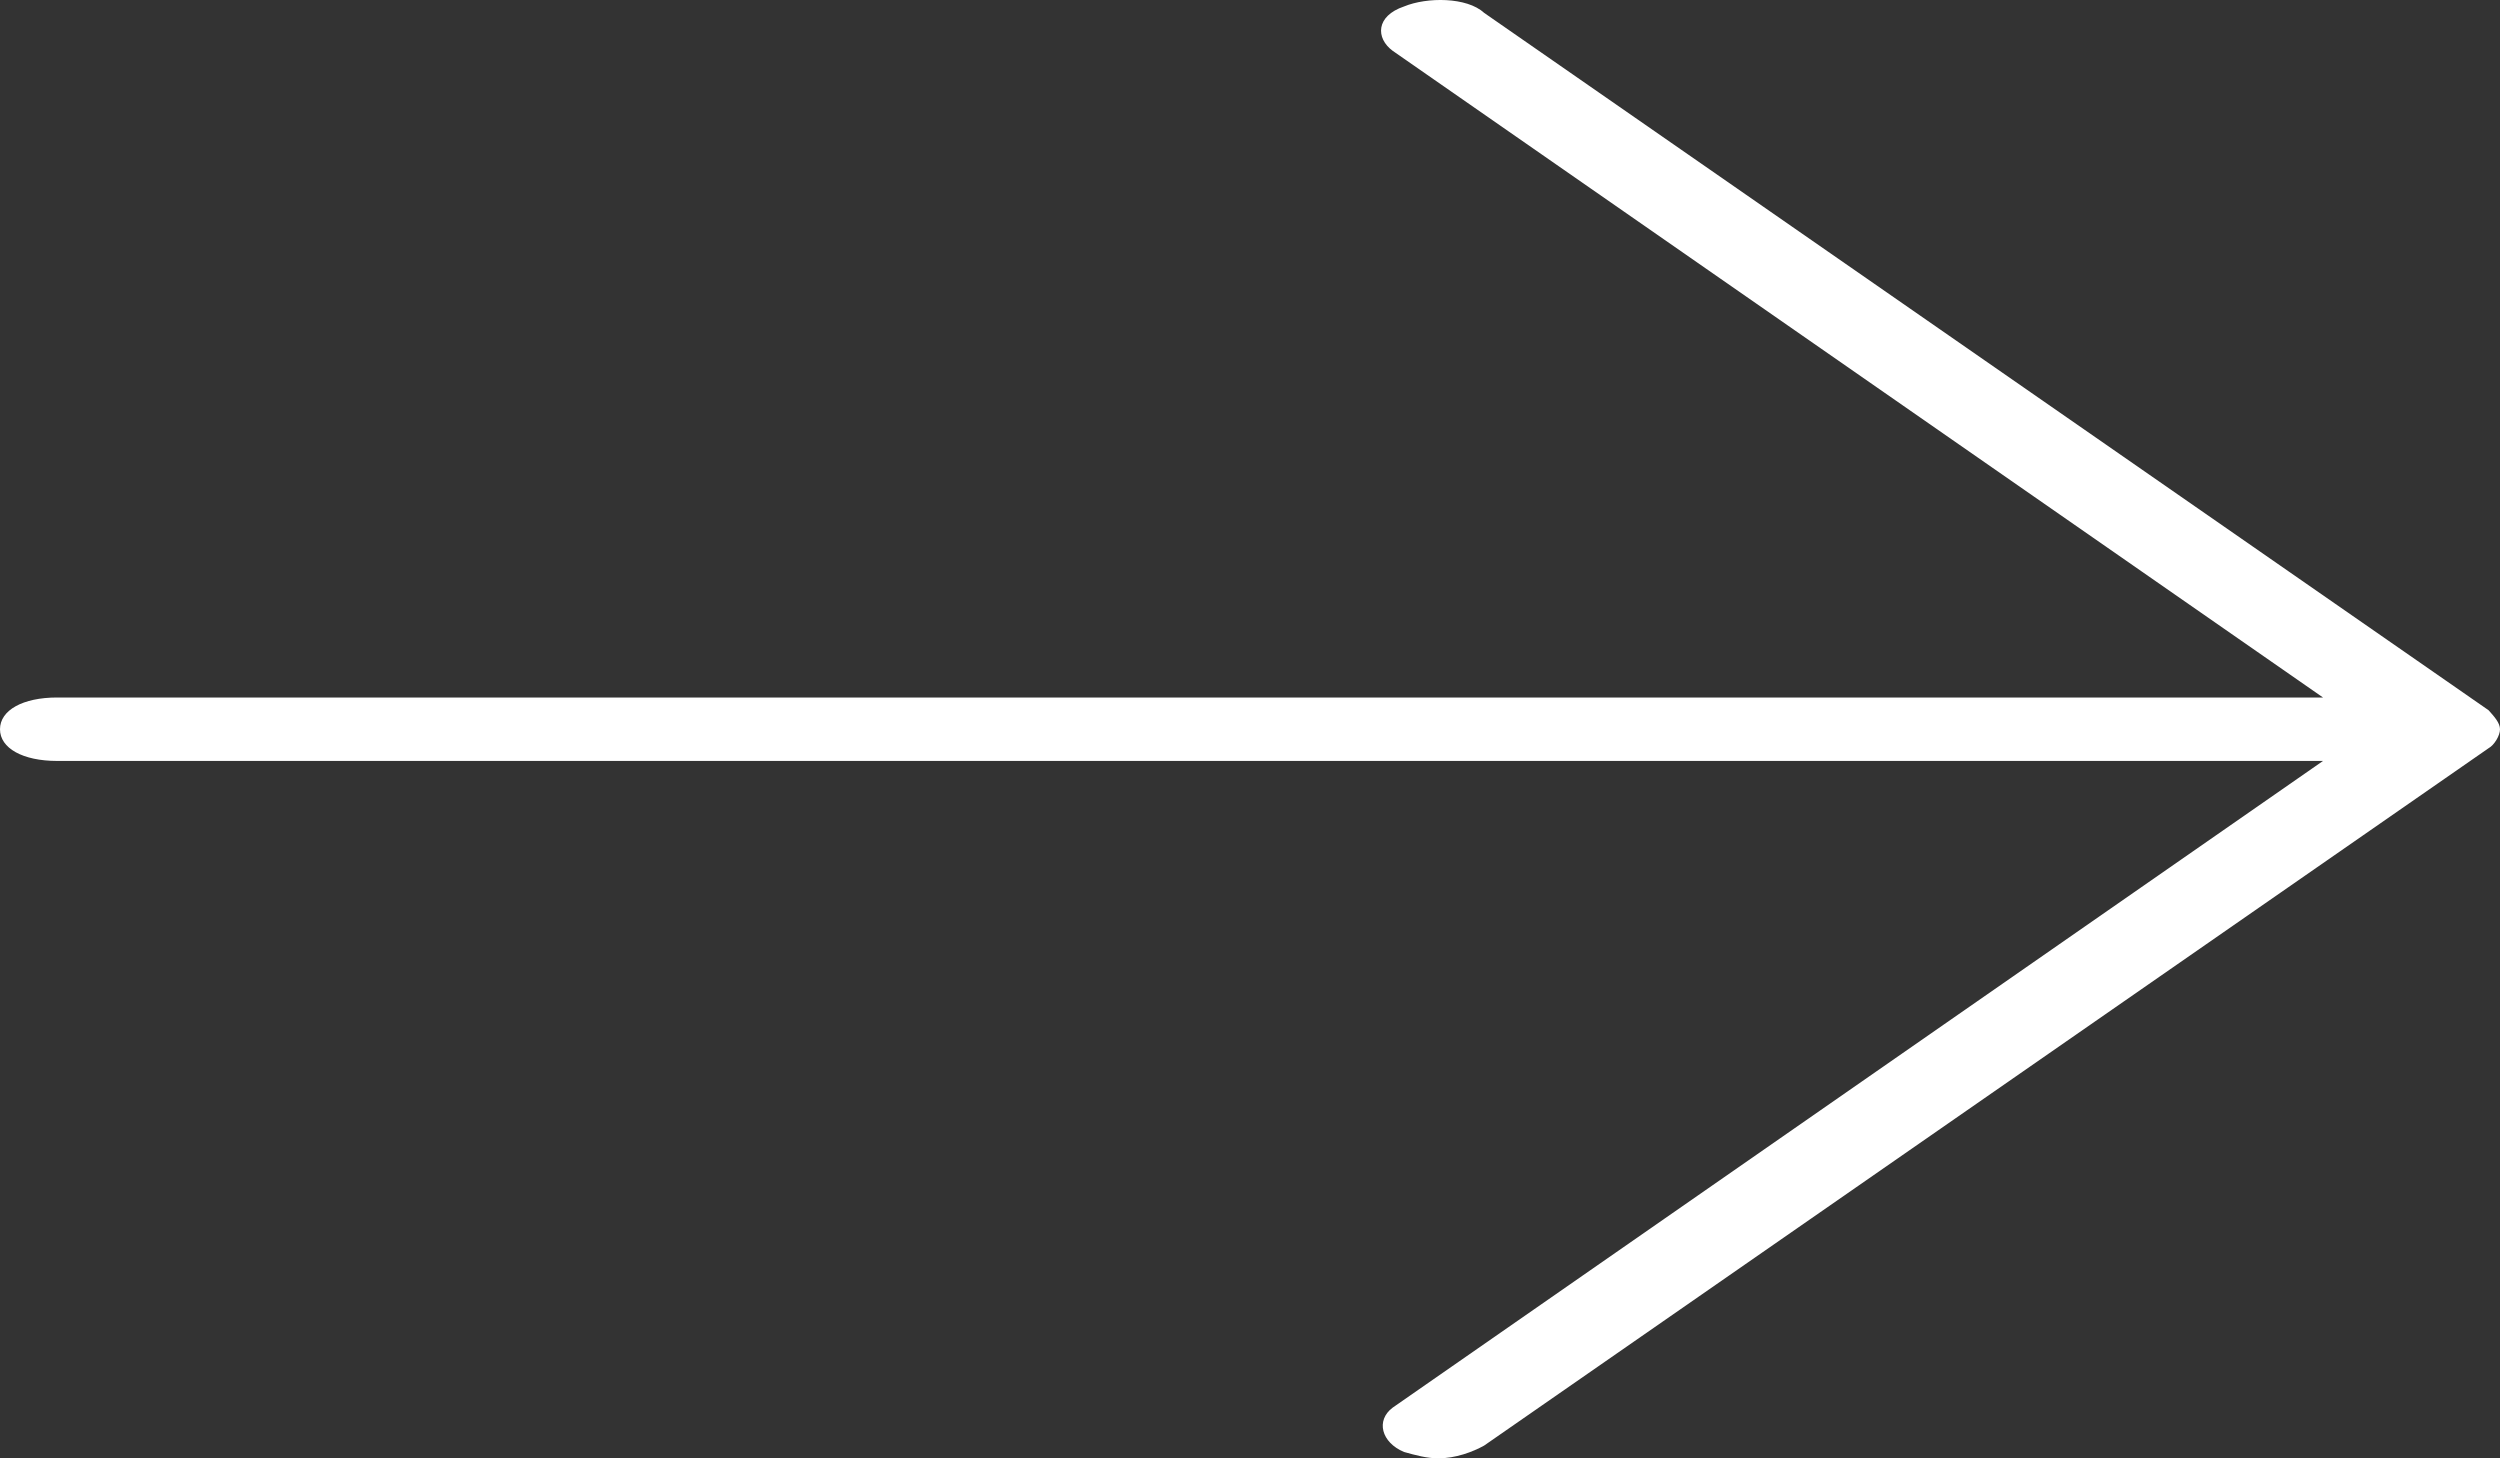 <svg width="24" height="14" viewBox="0 0 24 14" version="1.1" xmlns="http://www.w3.org/2000/svg" xmlns:xlink="http://www.w3.org/1999/xlink">
<rect x="0" y="0" width="24" height="14" fill="#333333" stroke="none"/>
<g id="Canvas" transform="translate(3102 -1683)">
<g id="Shape Copy 2">
<use xlink:href="#path0_fill" transform="matrix(-1 0 0 1 -3078 1683)" fill="#FFFFFF"/>
</g>
</g>
<defs>
<path id="path0_fill" d="M 23.452 6.696L 1.699 6.696L 10.63 0.488C 10.794 0.367 10.794 0.154 10.521 0.062C 10.301 -0.029 9.918 -0.029 9.753 0.123L 0.11 6.818C 0.055 6.879 0 6.94 0 7.001L 0 7.001L 0 7.001L 0 7.001C 0 7.062 0.055 7.153 0.11 7.183L 9.753 13.878C 9.863 13.939 10.027 14 10.192 14C 10.301 14 10.411 13.97 10.521 13.939C 10.74 13.848 10.794 13.635 10.63 13.513L 1.699 7.305L 23.452 7.305C 23.781 7.305 24 7.183 24 7.001C 24 6.818 23.781 6.696 23.452 6.696Z"/>
</defs>
</svg>
